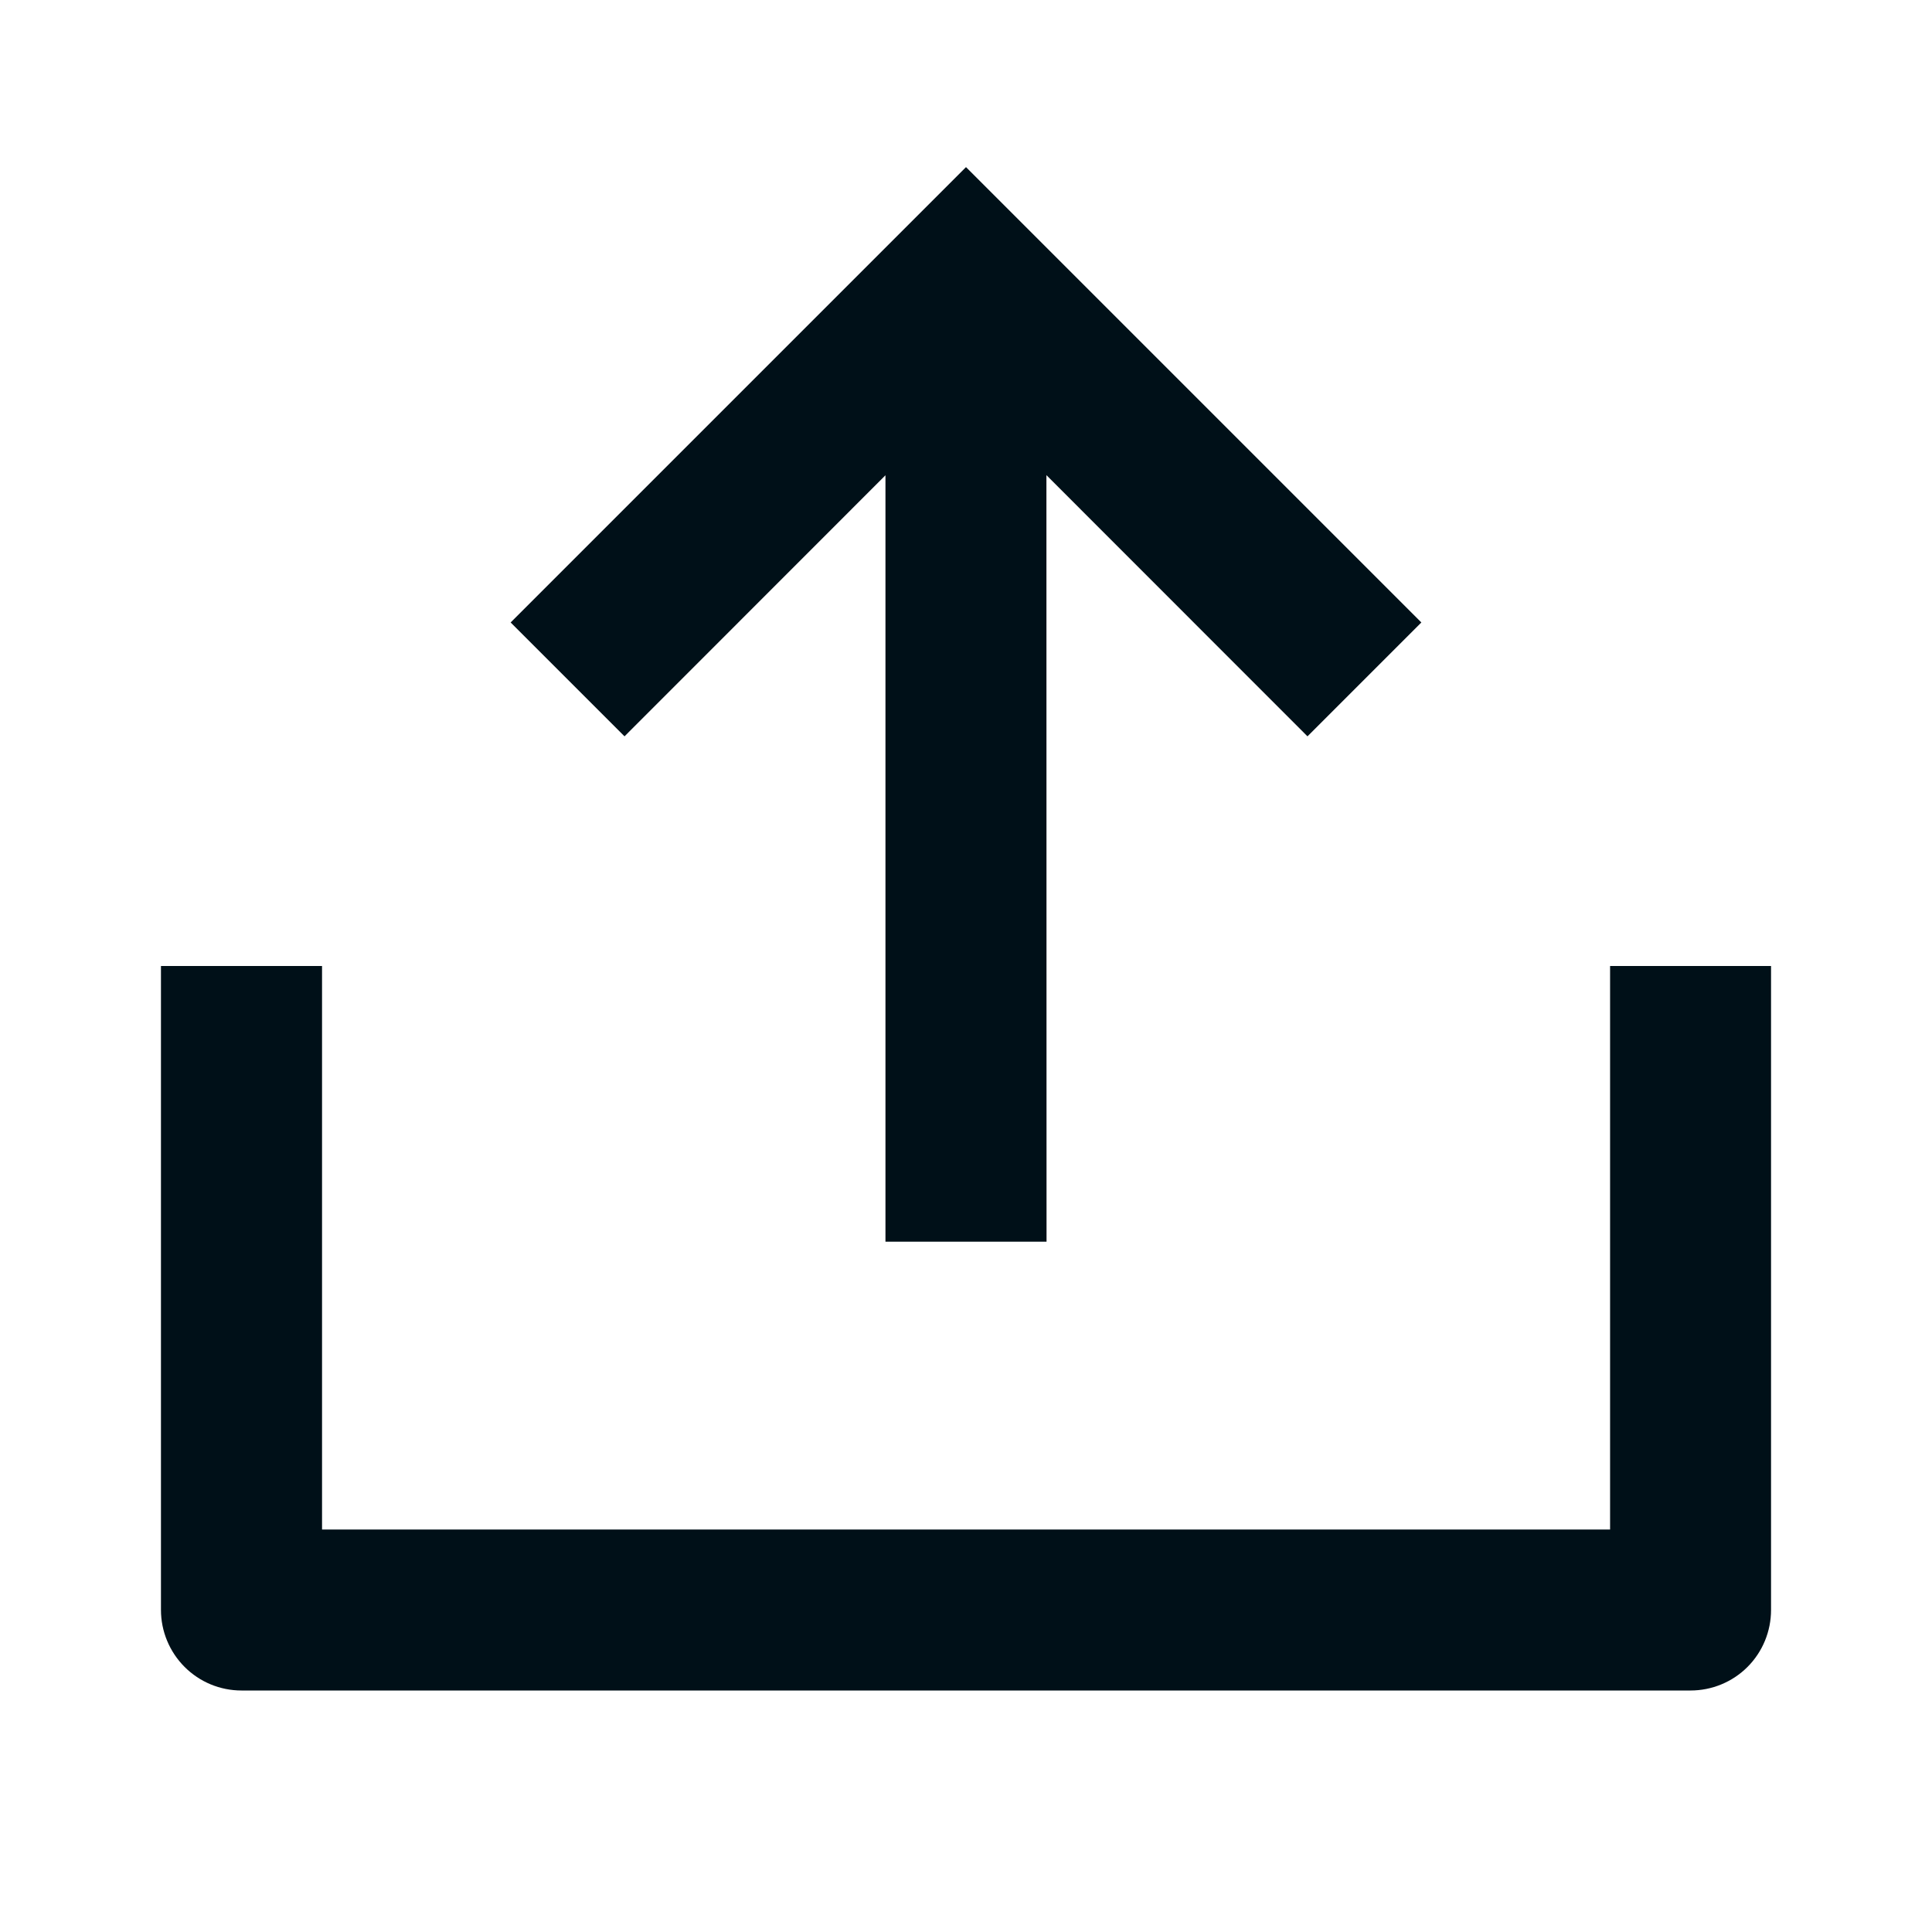 <svg width="16" height="16" viewBox="0 0 16 16" fill="none" xmlns="http://www.w3.org/2000/svg">
<path d="M2.667 12.667H13.334V8H14.667V13.333C14.667 13.51 14.597 13.68 14.472 13.805C14.347 13.93 14.177 14 14 14H2C1.823 14 1.654 13.93 1.529 13.805C1.404 13.68 1.333 13.51 1.333 13.333V8H2.667V12.667Z" fill="#001018"/>
<path d="M8 1.384L11.771 5.155L10.828 6.098L8.666 3.935L8.667 10.283L7.333 10.283L7.333 3.936L5.172 6.098L4.229 5.155L8 1.384Z" fill="#001018"/>
</svg>

